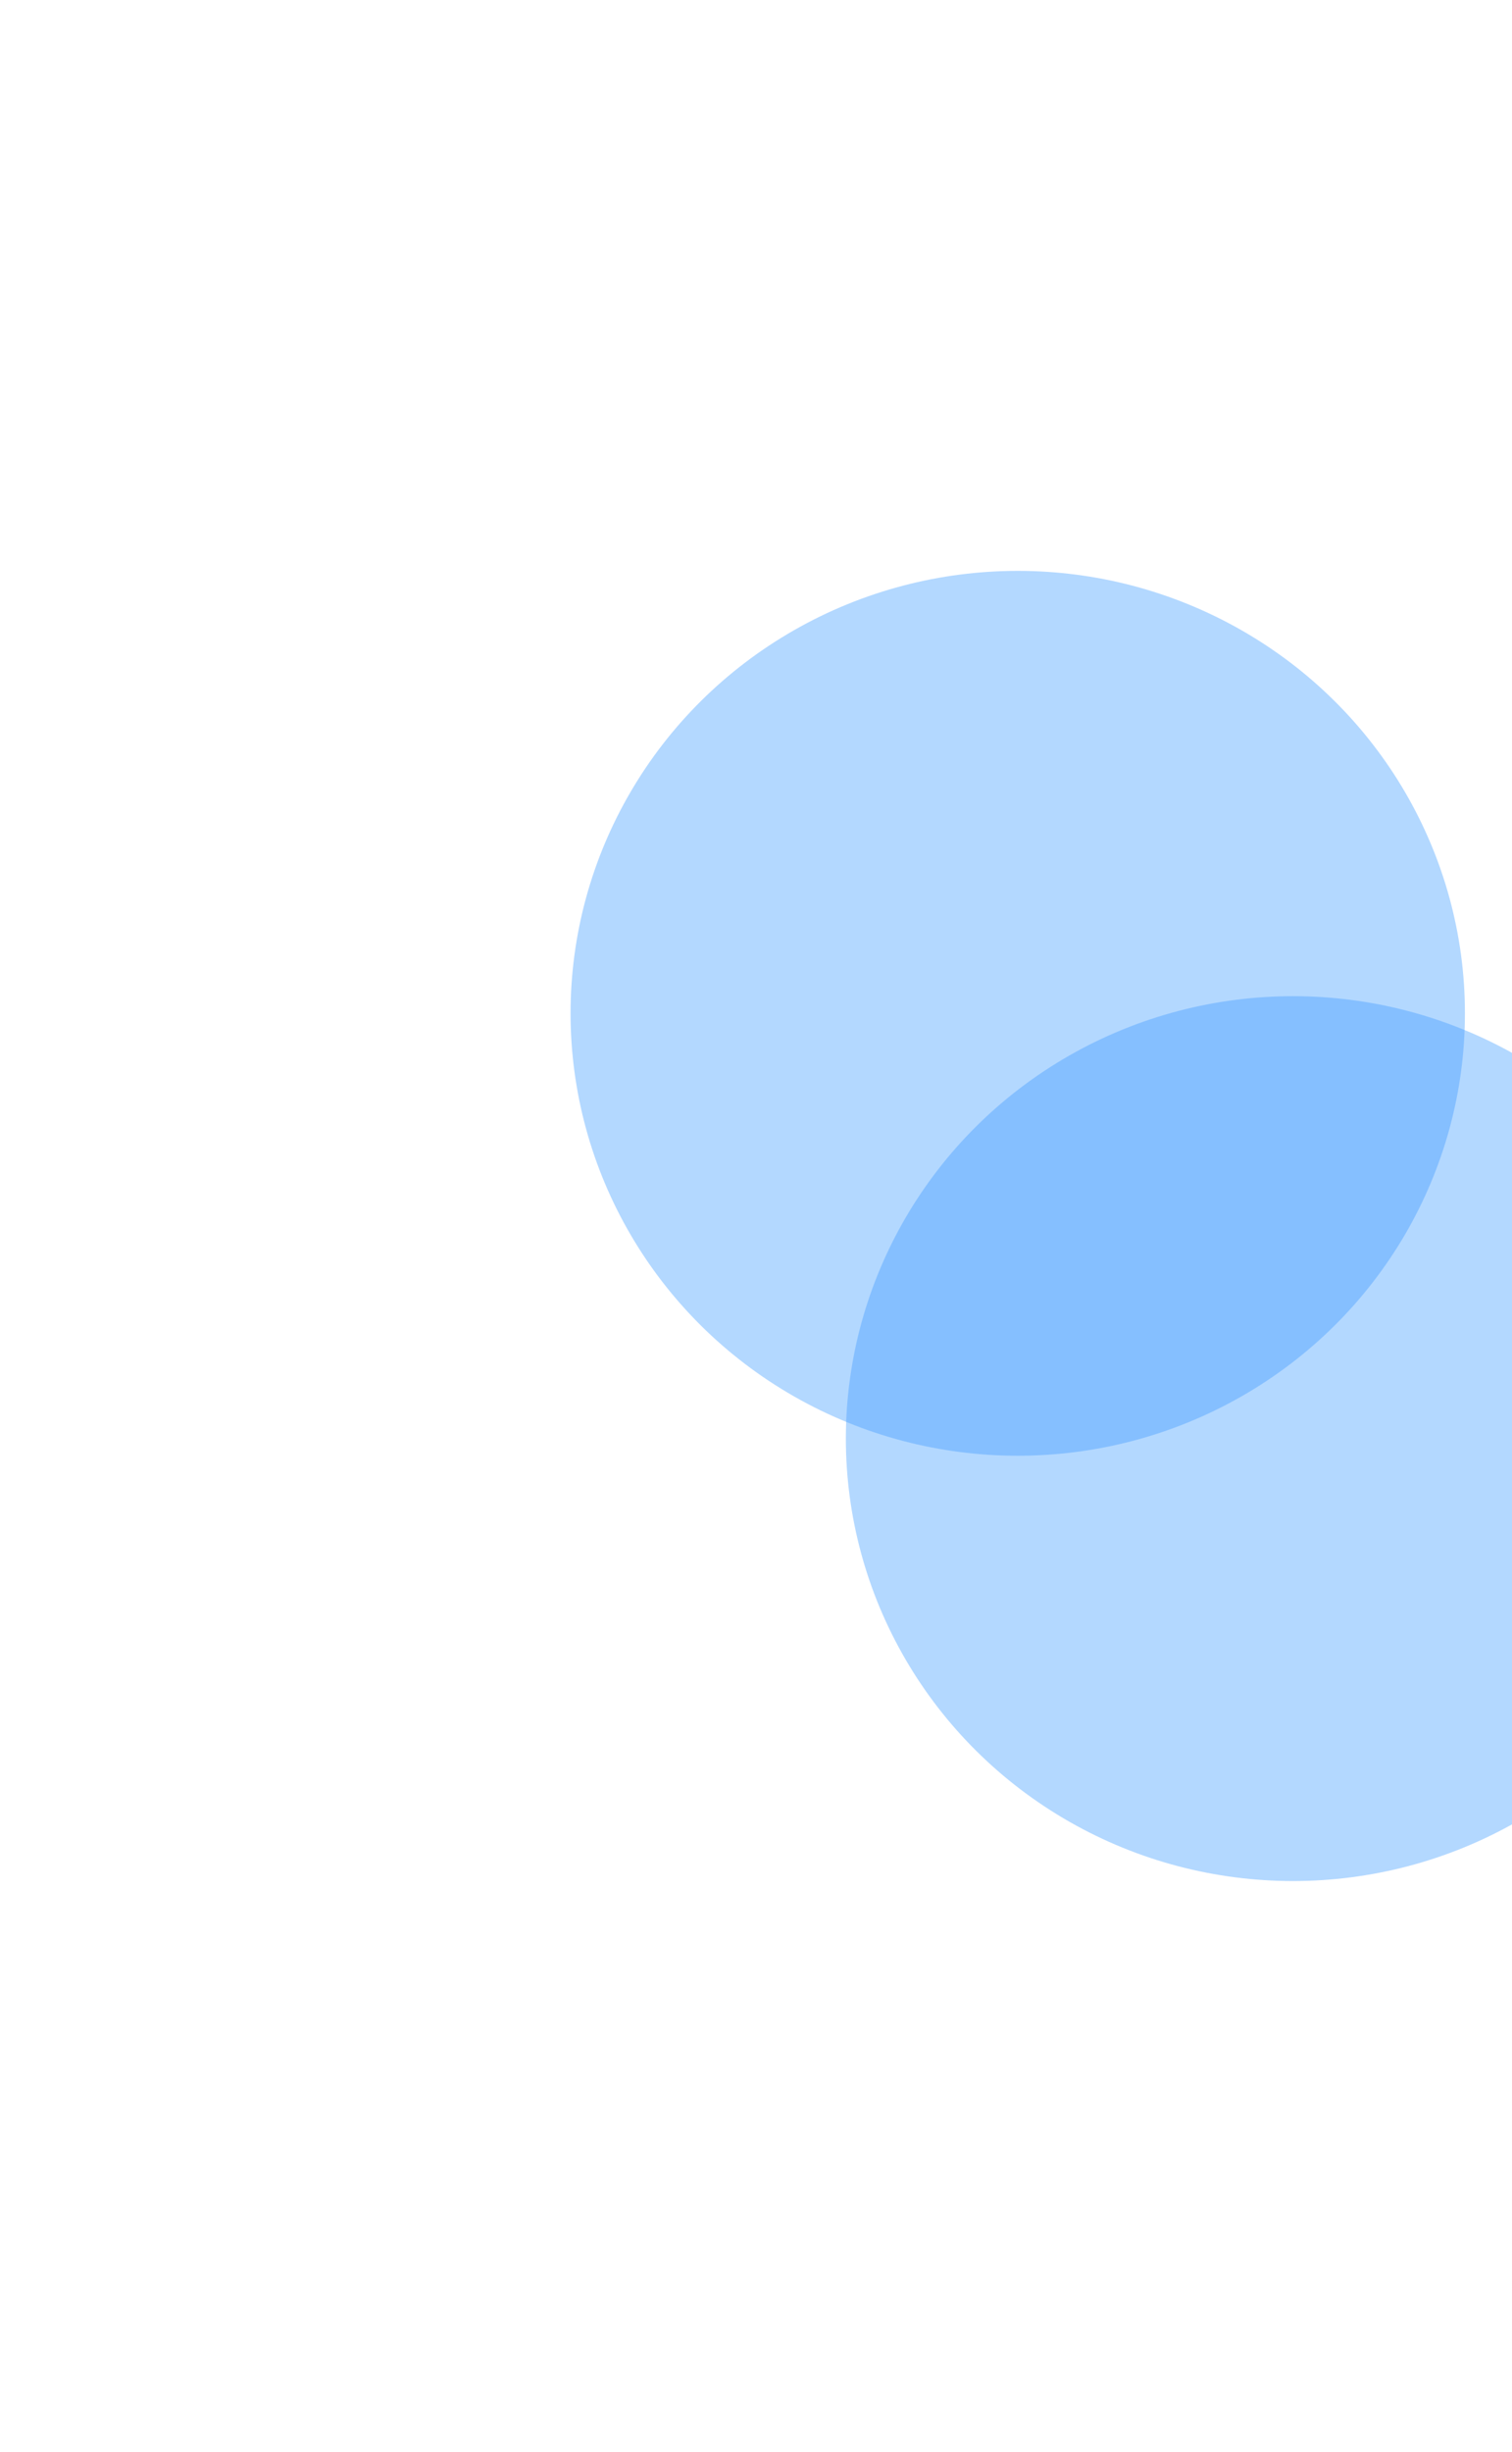 <svg width="1060" height="1718" viewBox="0 0 1060 1718" fill="none" xmlns="http://www.w3.org/2000/svg">
<g opacity="0.75">
<g filter="url(#filter0_f_57_1125)">
<ellipse cx="713.5" cy="710" rx="313.5" ry="310" fill="#007CFF" fill-opacity="0.4"/>
</g>
<g filter="url(#filter1_f_57_1125)">
<ellipse cx="906.5" cy="1008" rx="313.5" ry="310" fill="#007CFF" fill-opacity="0.4"/>
</g>
</g>
<defs>
<filter id="filter0_f_57_1125" x="0" y="0" width="1427" height="1420" filterUnits="userSpaceOnUse" color-interpolation-filters="sRGB">
<feFlood flood-opacity="0" result="BackgroundImageFix"/>
<feBlend mode="normal" in="SourceGraphic" in2="BackgroundImageFix" result="shape"/>
<feGaussianBlur stdDeviation="200" result="effect1_foregroundBlur_57_1125"/>
</filter>
<filter id="filter1_f_57_1125" x="193" y="298" width="1427" height="1420" filterUnits="userSpaceOnUse" color-interpolation-filters="sRGB">
<feFlood flood-opacity="0" result="BackgroundImageFix"/>
<feBlend mode="normal" in="SourceGraphic" in2="BackgroundImageFix" result="shape"/>
<feGaussianBlur stdDeviation="200" result="effect1_foregroundBlur_57_1125"/>
</filter>
</defs>
</svg>
